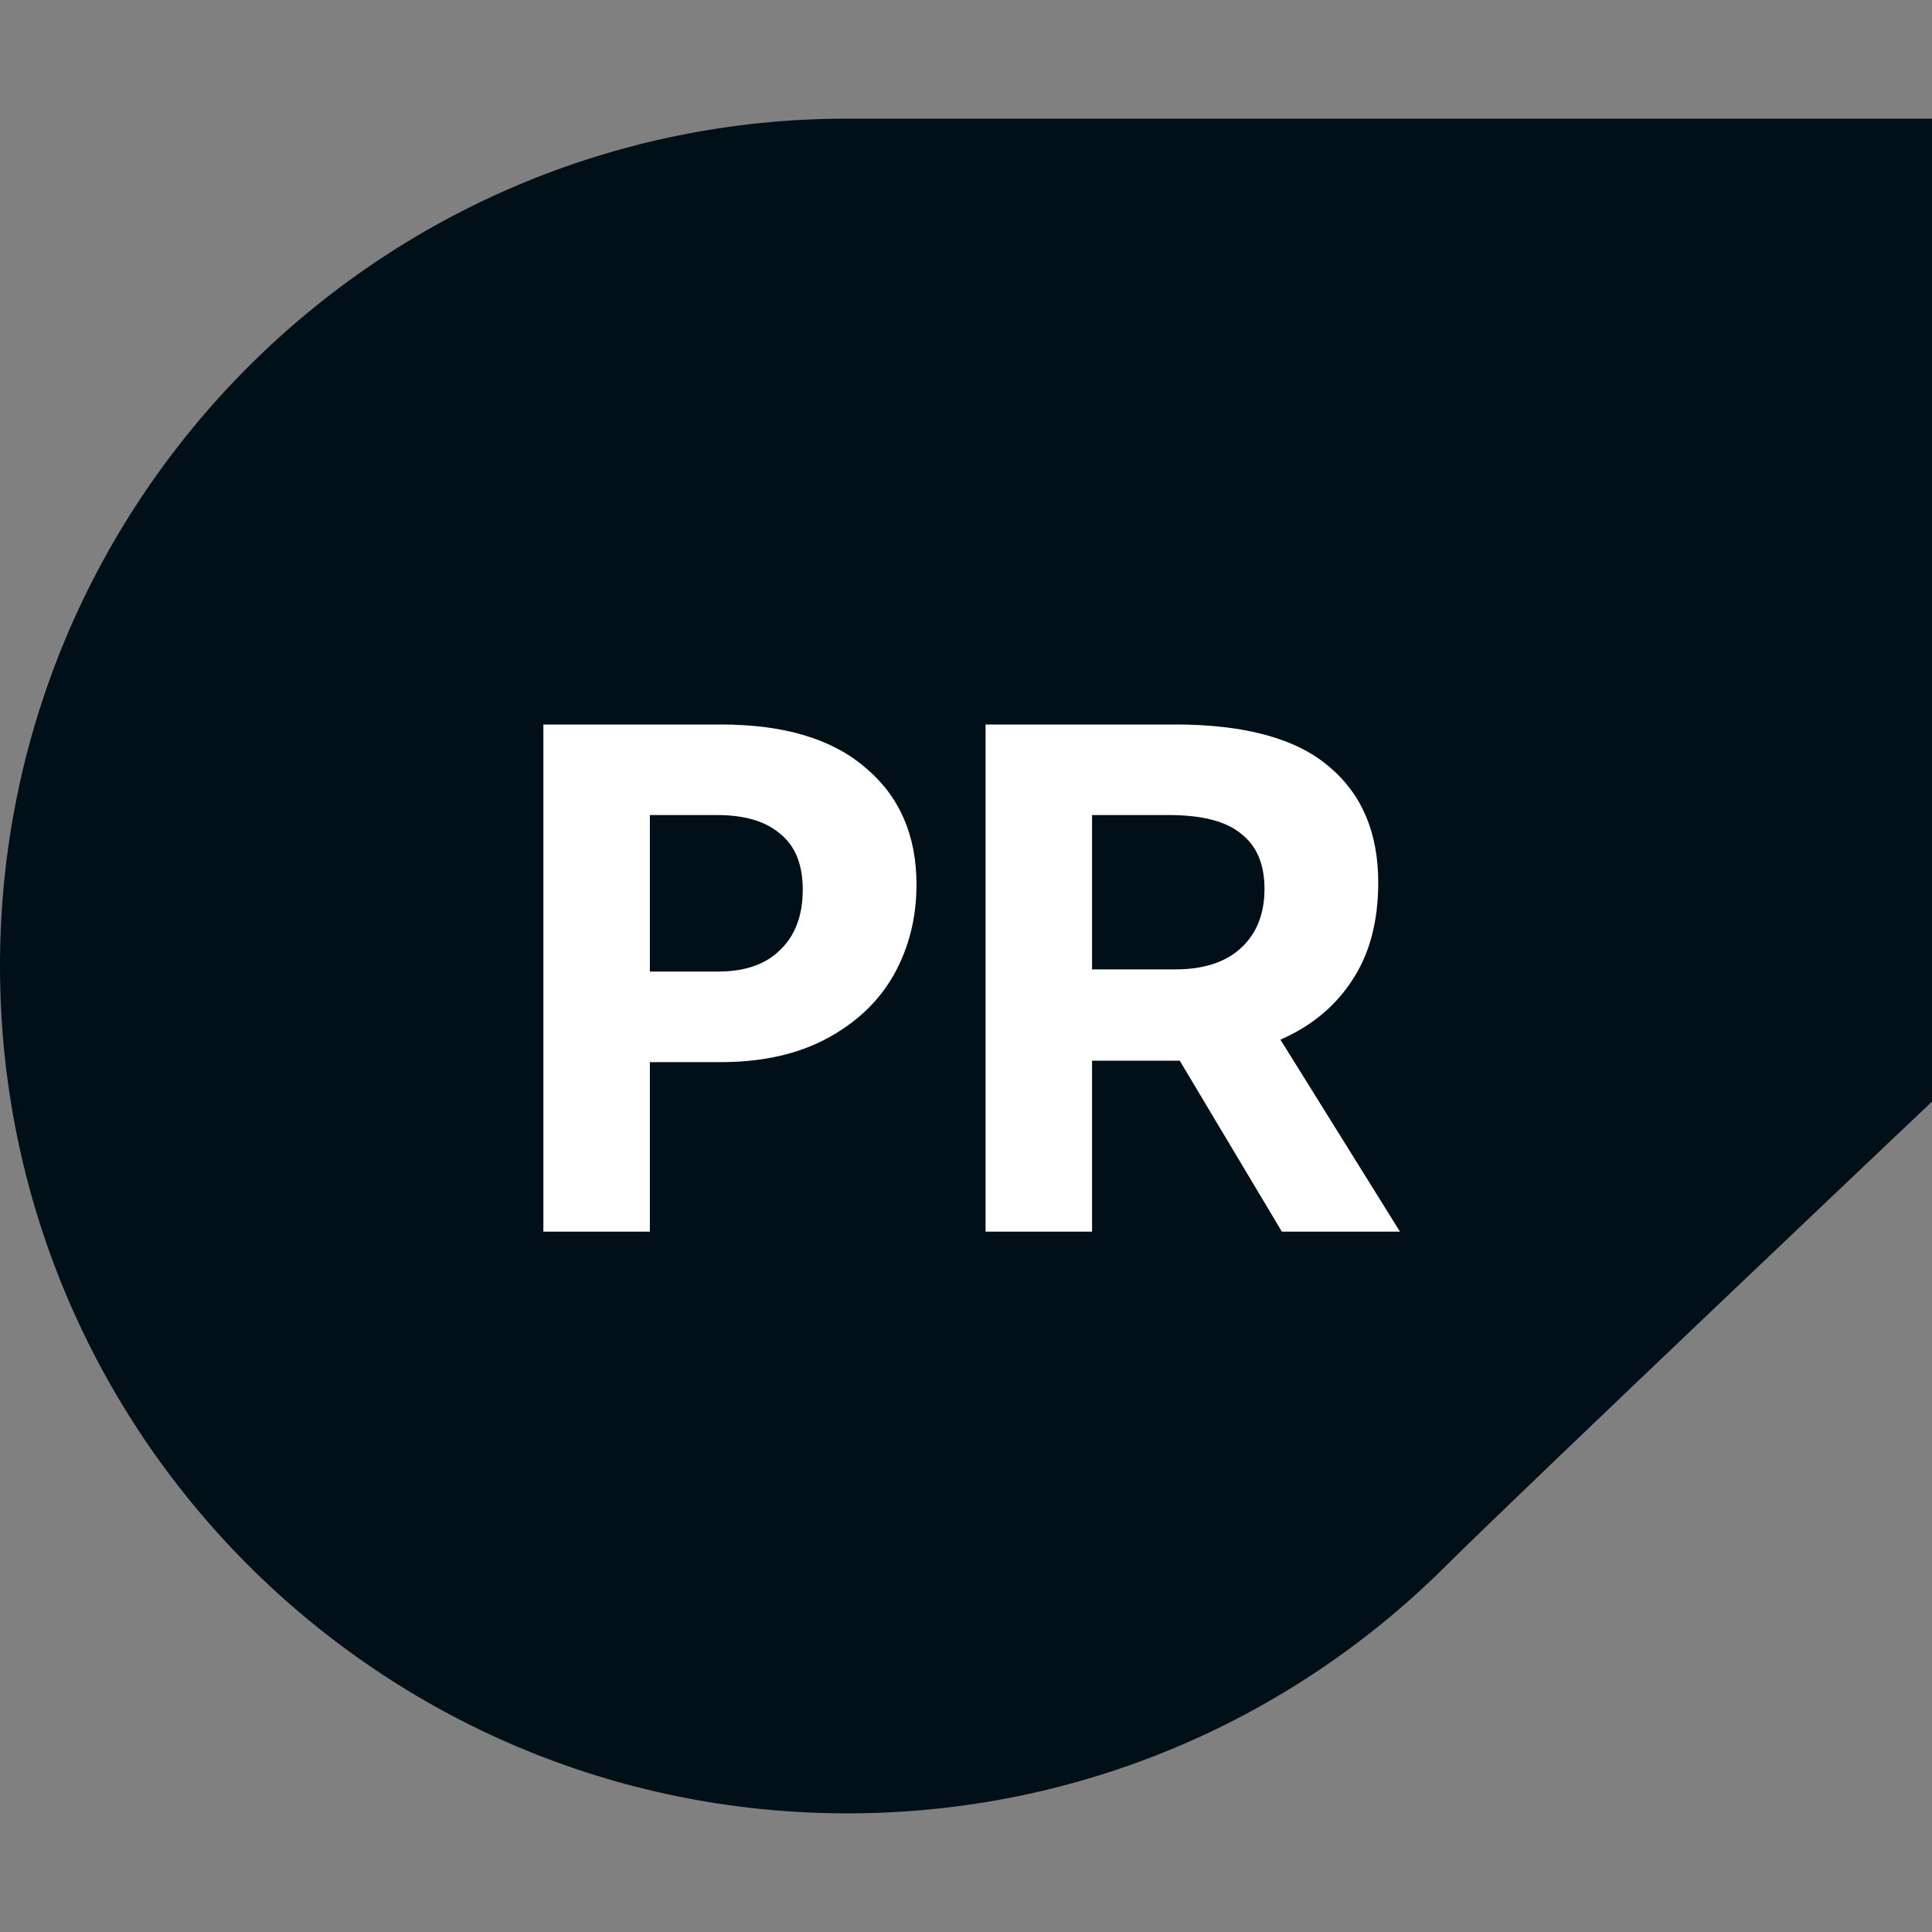 <svg width="32" height="32" viewBox="0 0 32 32" fill="none" xmlns="http://www.w3.org/2000/svg">
<rect x="0" y="0" width="32" height="32" fill="#808080" stroke="none"/>
<g clip-path="url(#clip0_8146_5885)">
<path d="M32 1.965C32 1.965 21.787 1.965 14.035 1.965C6.284 1.965 0 8.249 0 16C0 23.751 6.284 30.035 14.035 30.035C17.89 30.035 21.382 28.481 23.919 25.965C25.336 24.559 32 18.246 32 18.246V1.965Z" fill="#000F18"/>
<path d="M23.188 20.4H21.232L19.54 17.568H19.336H18.088V20.4H16.324V12H19.468C20.62 12 21.468 12.232 22.012 12.696C22.556 13.152 22.828 13.792 22.828 14.616C22.828 15.264 22.684 15.804 22.396 16.236C22.116 16.668 21.72 16.996 21.208 17.22L23.188 20.4ZM18.088 13.5V16.056H19.468C19.932 16.056 20.292 15.94 20.548 15.708C20.812 15.468 20.944 15.14 20.944 14.724C20.944 14.316 20.816 14.012 20.56 13.812C20.312 13.604 19.912 13.5 19.36 13.5H18.088Z" fill="white"/>
<path d="M9 20.4V12H11.94C12.988 12 13.788 12.24 14.34 12.72C14.9 13.192 15.18 13.836 15.18 14.652C15.18 15.196 15.056 15.692 14.808 16.14C14.56 16.58 14.192 16.932 13.704 17.196C13.216 17.46 12.628 17.592 11.94 17.592H10.764V20.4H9ZM11.892 16.092C12.34 16.092 12.684 15.972 12.924 15.732C13.172 15.492 13.296 15.16 13.296 14.736C13.296 14.32 13.172 14.012 12.924 13.812C12.684 13.604 12.336 13.5 11.88 13.5H10.764V16.092H11.892Z" fill="white"/>
</g>
<defs>
<clipPath id="clip0_8146_5885">
<rect width="32" height="32" fill="white"/>
</clipPath>
</defs>
</svg>
